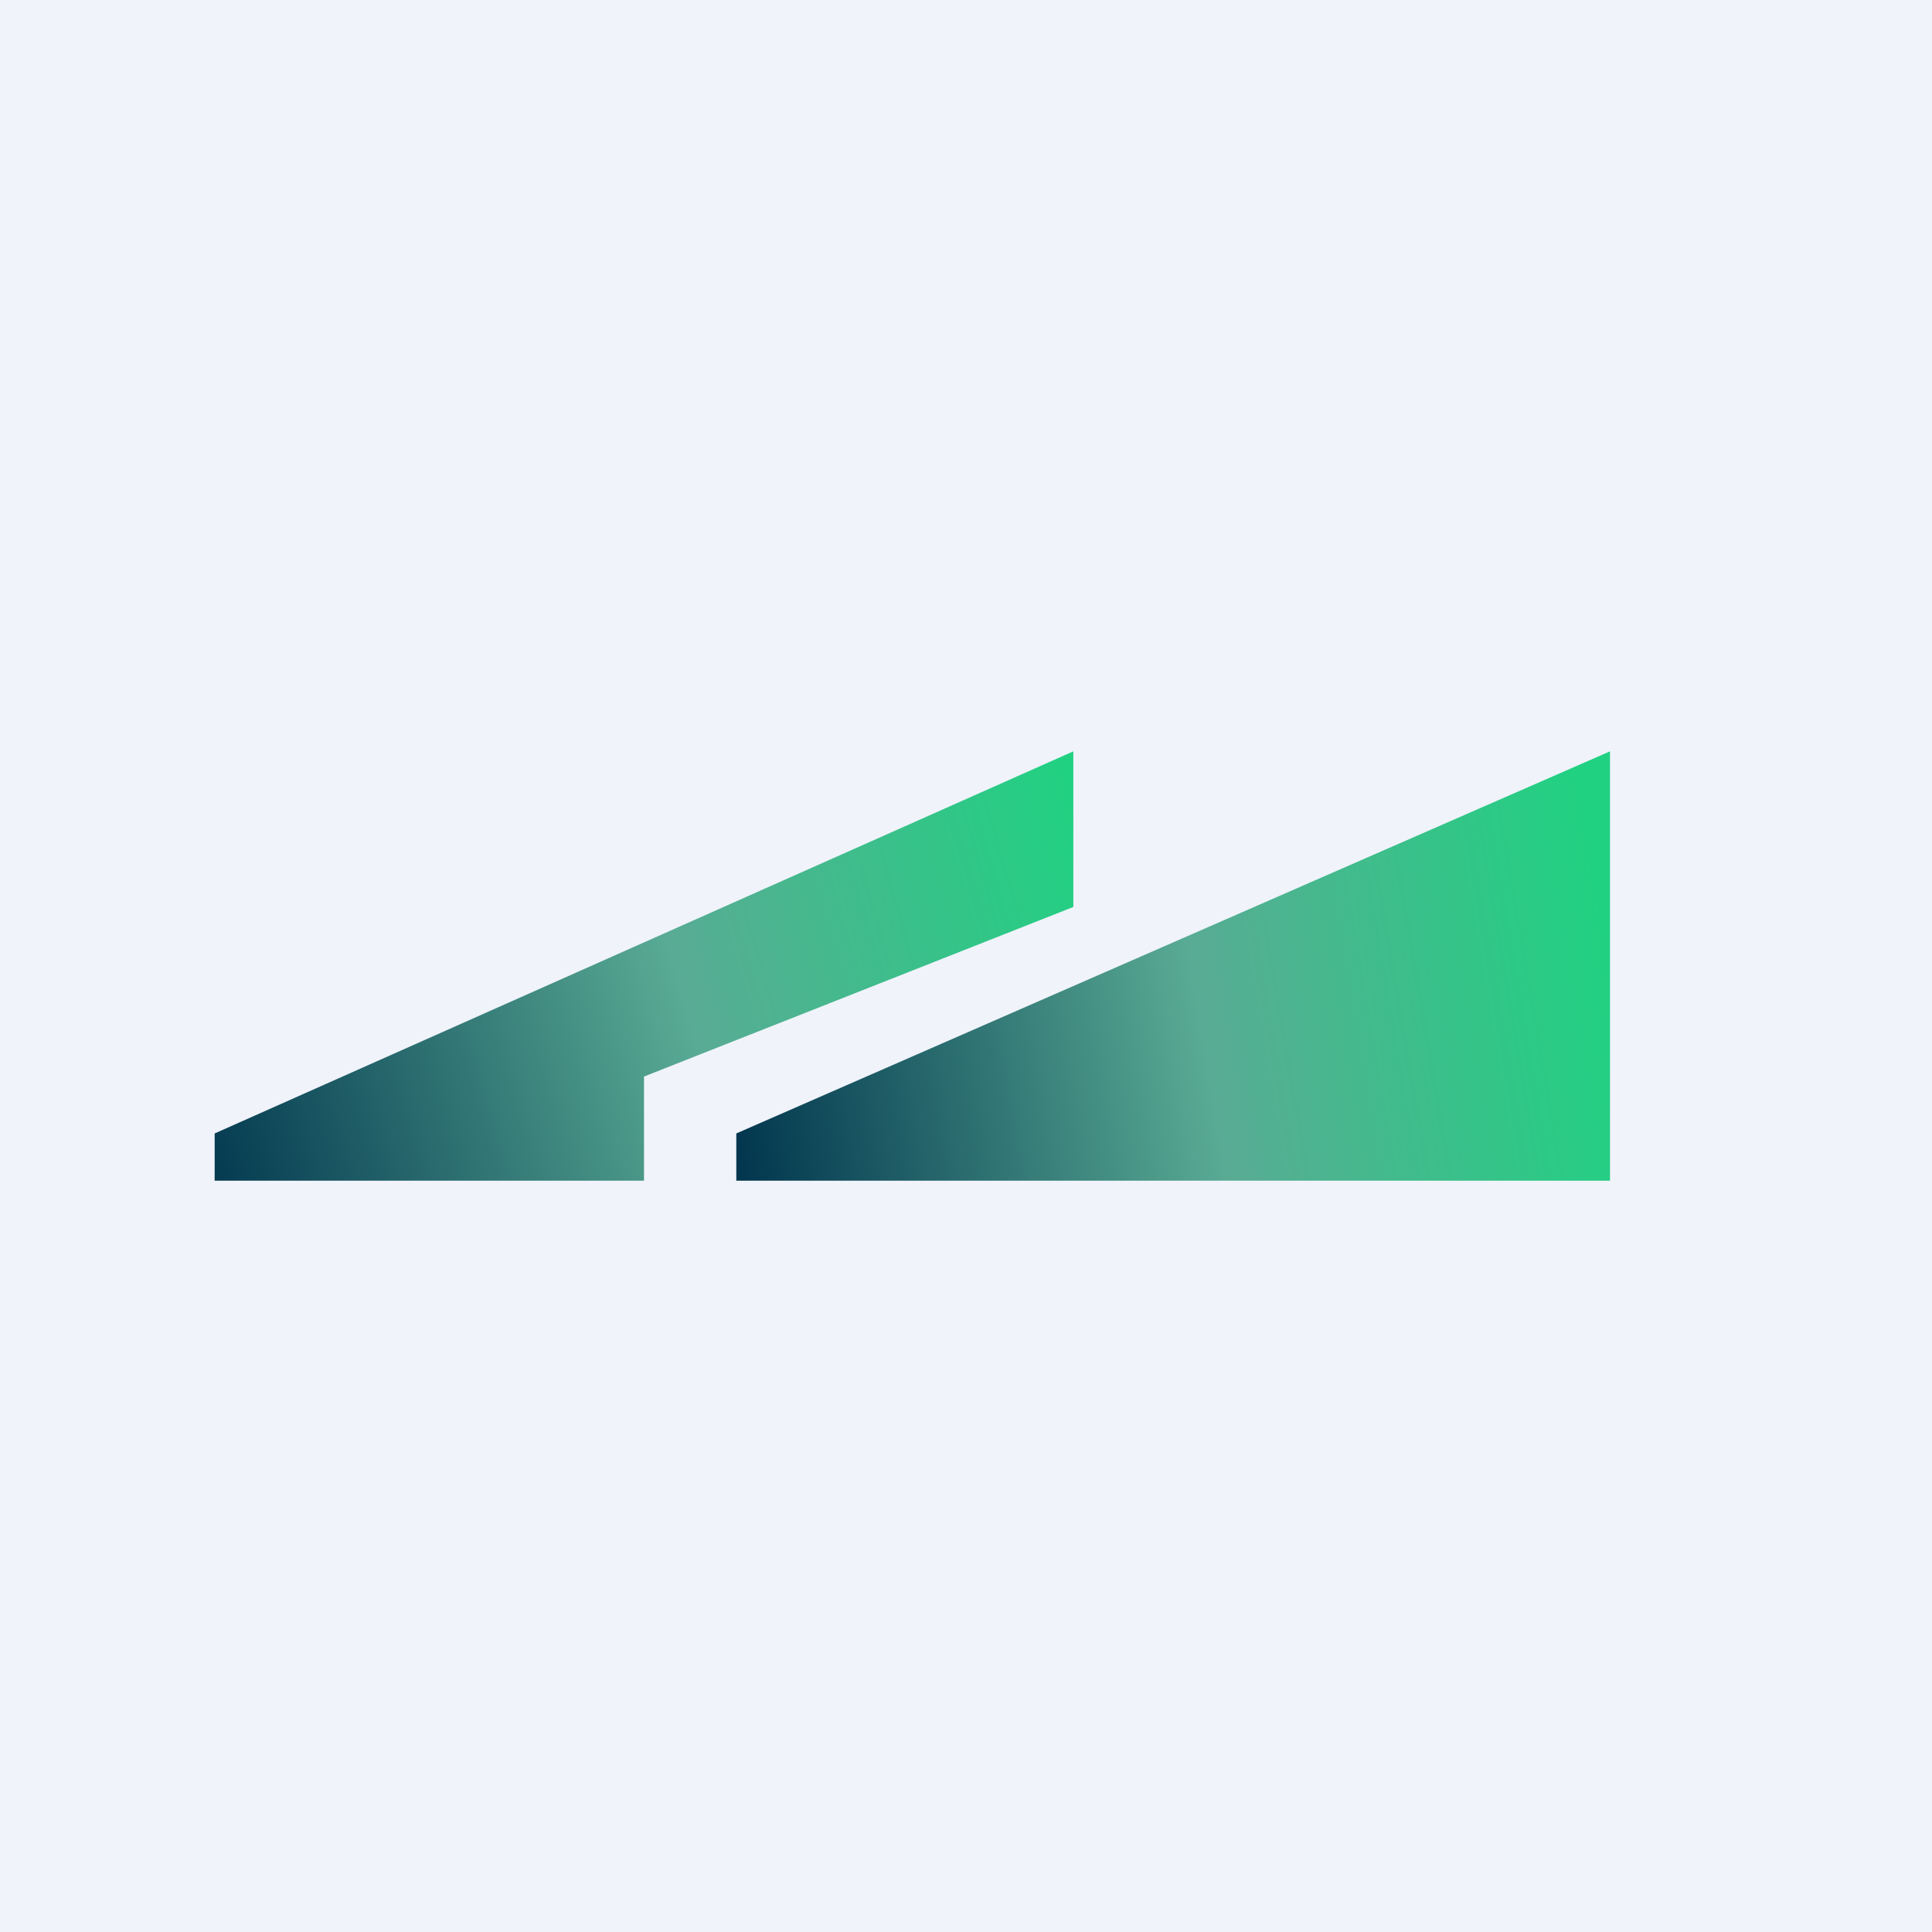 <!-- by TradingView --><svg width="18" height="18" viewBox="0 0 18 18" xmlns="http://www.w3.org/2000/svg"><path fill="#F0F3FA" d="M0 0h18v18H0z"/><path d="M2 10.56V11h4v-.97l4-1.58V7l-8 3.56Z" fill="url(#aekzy1rz5)"/><path d="M15 11V7l-8.14 3.56V11H15Z" fill="url(#bekzy1rz5)"/><defs><linearGradient id="aekzy1rz5" x1="10" y1="7.4" x2="1.44" y2="9.89" gradientUnits="userSpaceOnUse"><stop stop-color="#21D182"/><stop offset=".45" stop-color="#59AB94"/><stop offset="1" stop-color="#01354E"/></linearGradient><linearGradient id="bekzy1rz5" x1="15" y1="9" x2="6.76" y2="10.39" gradientUnits="userSpaceOnUse"><stop stop-color="#21D182"/><stop offset=".46" stop-color="#59AB94"/><stop offset="1" stop-color="#01354E"/></linearGradient></defs></svg>